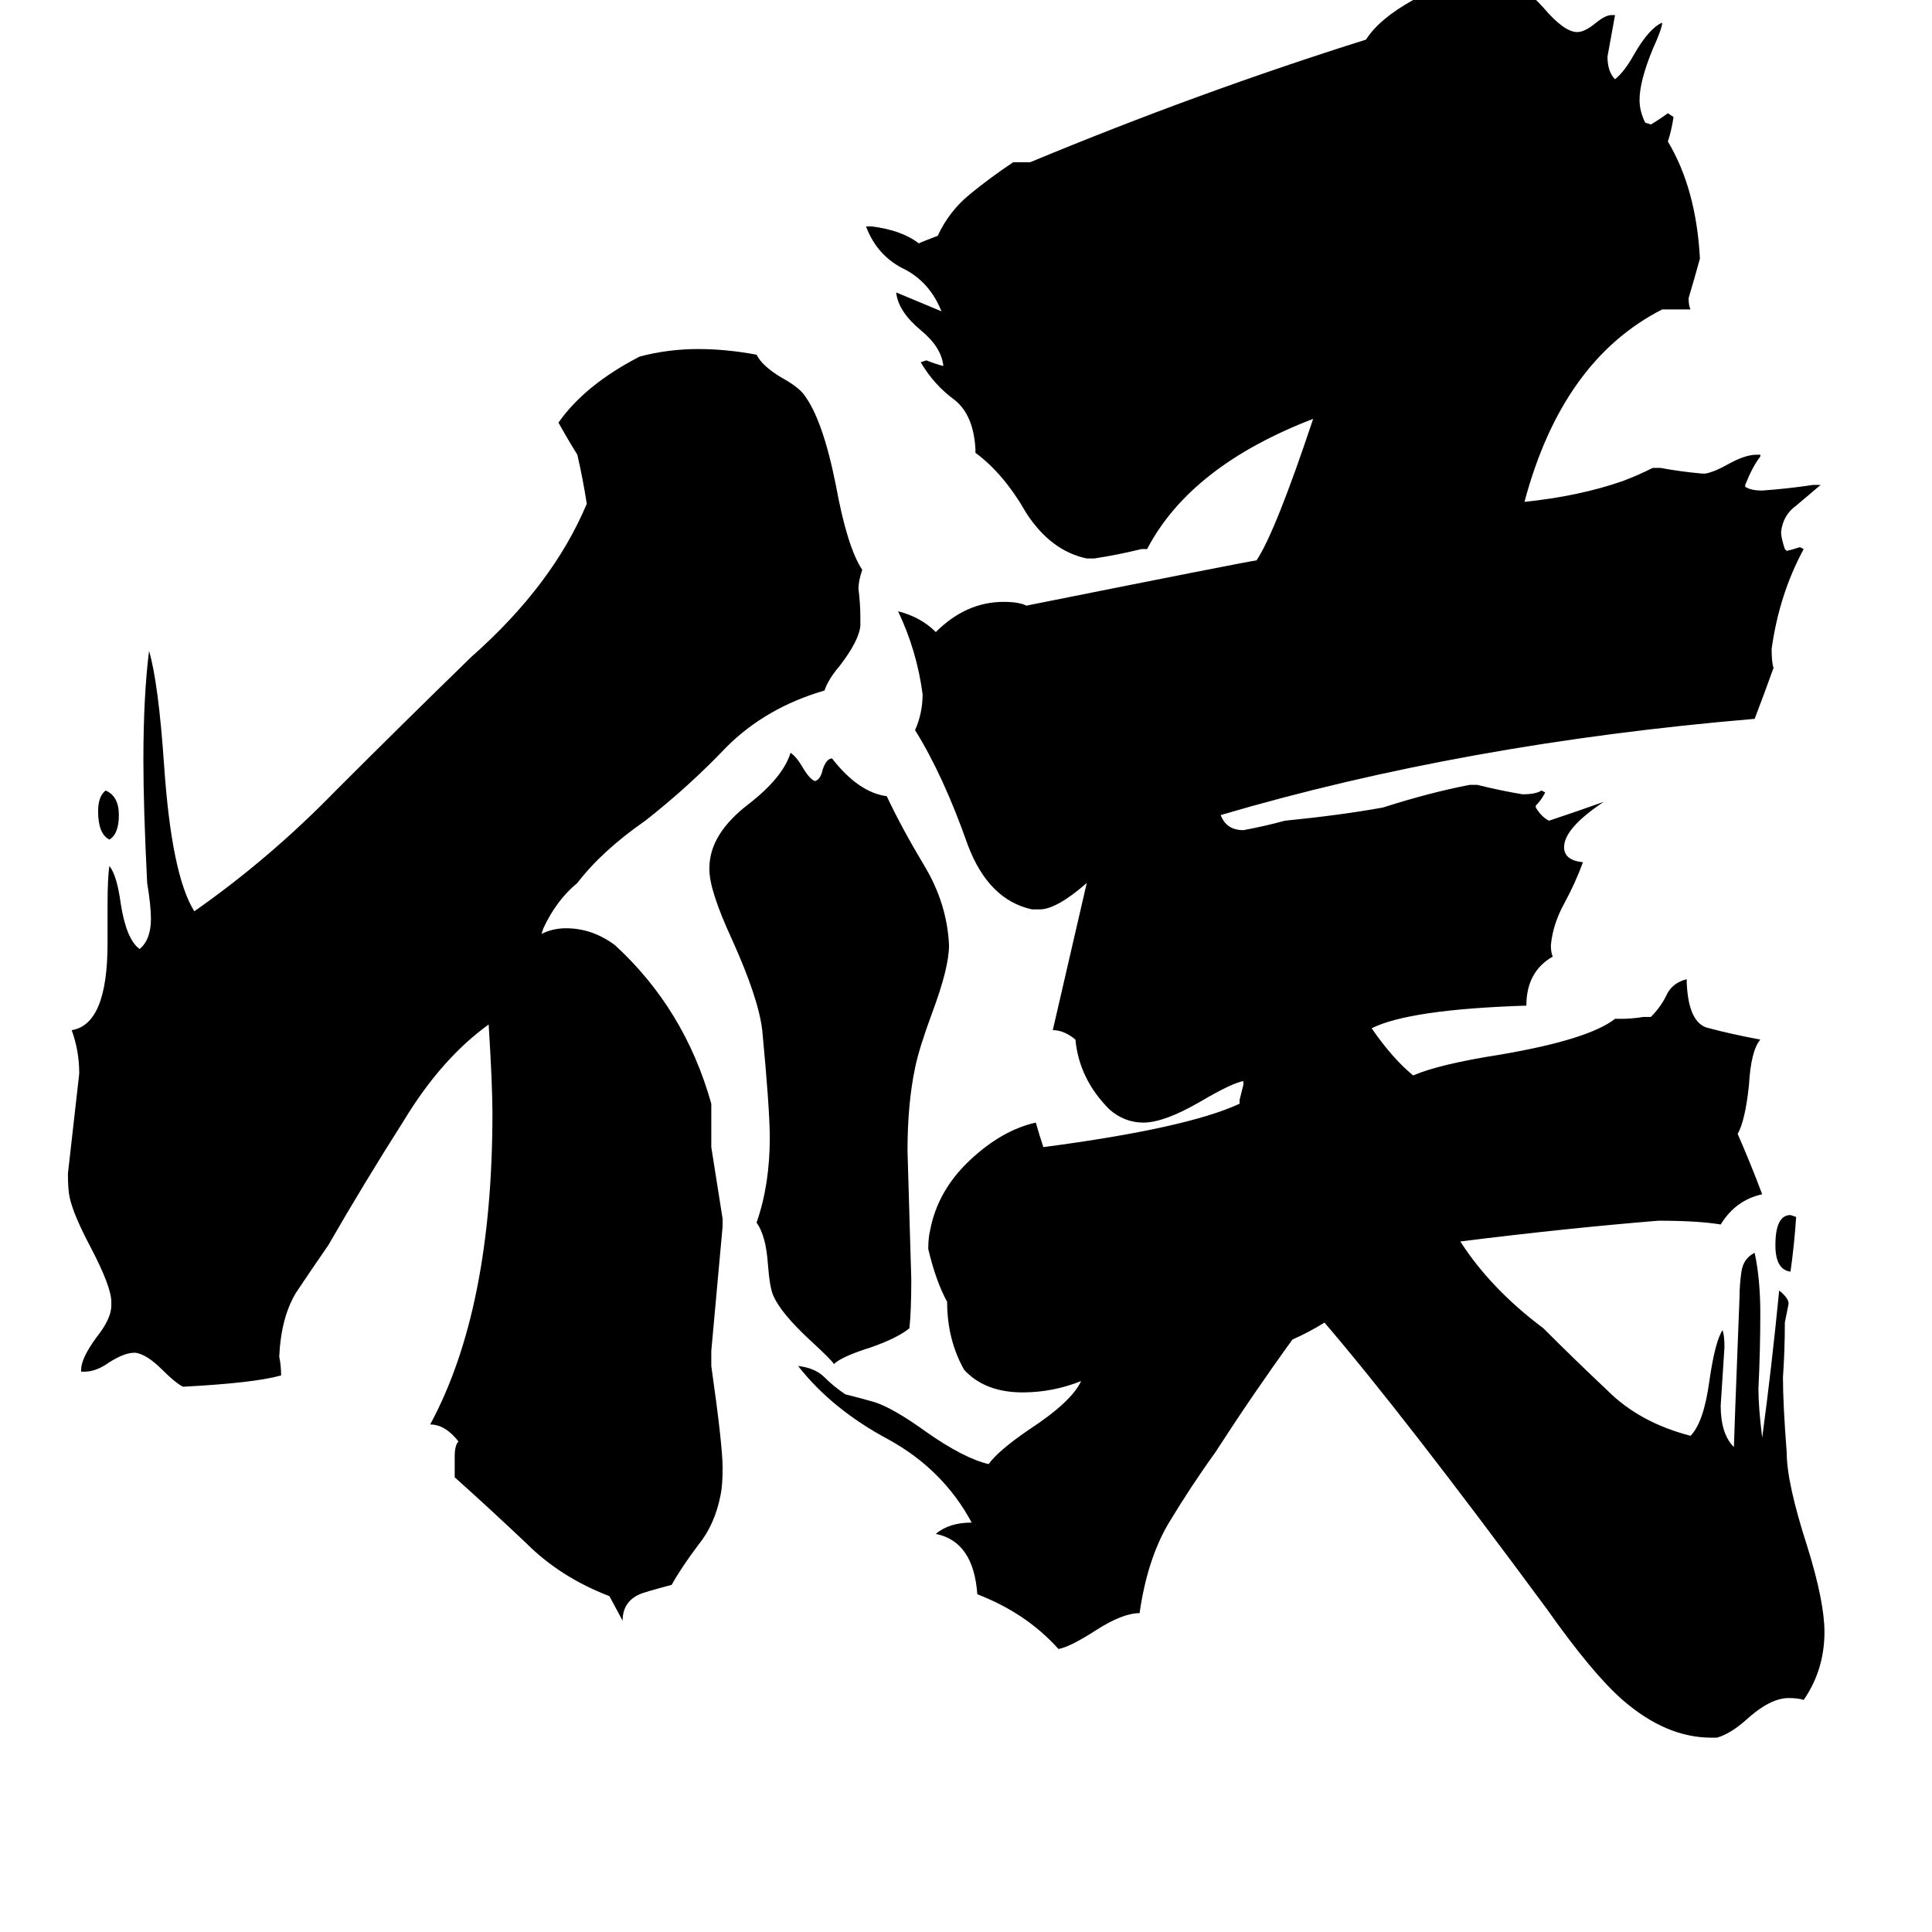 <svg xmlns="http://www.w3.org/2000/svg" viewBox="0 -800 1024 1024">
	<path fill="#000000" d="M58 -355Q52 -358 52 -370Q52 -378 56 -381Q63 -378 63 -368Q63 -358 58 -355ZM952 -155Q951 -140 949 -126Q941 -127 941 -140Q941 -156 949 -156ZM376 -339V-340Q376 -358 397 -374Q415 -388 419 -401Q422 -399 425 -394Q429 -387 432 -386Q435 -387 436 -392Q438 -398 441 -398Q455 -380 470 -378Q478 -361 490 -341Q502 -321 503 -299Q503 -287 494 -263Q487 -244 485 -234Q481 -215 481 -190Q482 -156 483 -122Q483 -105 482 -96Q476 -91 462 -86Q446 -81 442 -77Q441 -79 429 -90Q414 -104 410 -113Q408 -117 407 -130Q406 -145 401 -152Q408 -172 408 -197Q408 -212 404 -254Q402 -271 388 -302Q376 -328 376 -339ZM330 59L323 46Q297 36 279 18Q260 0 241 -17V-28Q241 -34 243 -36Q236 -45 228 -45Q261 -106 261 -210Q261 -225 259 -257Q234 -239 214 -206Q193 -173 174 -140Q165 -127 157 -115Q149 -102 148 -81Q149 -76 149 -71Q135 -67 97 -65Q93 -67 86 -74Q78 -82 72 -83H71Q66 -83 58 -78Q51 -73 45 -73H43V-74Q43 -80 51 -91Q59 -101 59 -108V-110Q59 -118 48 -139Q39 -156 37 -165Q36 -169 36 -178Q39 -204 42 -231Q42 -243 38 -254Q57 -257 57 -300V-320Q57 -335 58 -341Q62 -336 64 -321Q67 -302 74 -297Q80 -302 80 -313Q80 -320 78 -332Q76 -372 76 -397Q76 -431 79 -455Q84 -438 87 -394Q91 -336 103 -317Q143 -345 178 -381Q214 -417 250 -452Q293 -490 311 -533Q309 -546 306 -559Q301 -567 296 -576Q310 -596 339 -611Q354 -615 370 -615Q385 -615 401 -612Q404 -606 414 -600Q423 -595 426 -591Q436 -578 443 -543Q449 -510 457 -498Q455 -492 455 -488Q456 -480 456 -473V-468Q455 -460 445 -447Q439 -440 437 -434Q406 -425 385 -404Q365 -383 342 -365Q319 -349 306 -332Q295 -323 288 -308L287 -305Q293 -308 300 -308Q314 -308 326 -299Q363 -265 377 -215V-192Q380 -173 383 -154V-150Q380 -117 377 -84V-76Q383 -34 383 -22Q383 -13 382 -8Q379 8 370 19Q361 31 356 40Q341 44 339 45Q330 49 330 59ZM910 121H907Q883 121 860 101Q844 87 820 53Q744 -50 702 -99Q694 -94 685 -90Q664 -61 644 -30Q631 -12 619 8Q608 27 604 55Q595 55 581 64Q567 73 561 74Q544 55 518 45Q516 17 496 13Q503 7 515 7Q500 -21 471 -37Q441 -53 423 -76Q432 -75 437 -70Q442 -65 448 -61Q456 -59 463 -57Q473 -54 491 -41Q511 -27 524 -24Q529 -31 545 -42Q568 -57 573 -68Q558 -62 542 -62Q522 -62 511 -74Q502 -90 502 -110Q496 -121 492 -138Q492 -144 493 -148Q497 -169 514 -185Q531 -201 549 -205Q551 -198 553 -192Q629 -202 657 -215V-217Q658 -221 659 -225V-227Q653 -226 636 -216Q617 -205 606 -205Q596 -205 588 -212Q572 -228 570 -249Q564 -254 558 -254Q567 -293 576 -332Q560 -318 551 -318H547Q524 -323 513 -352Q500 -389 485 -413Q489 -422 489 -432Q486 -455 476 -476Q488 -473 496 -465Q512 -481 532 -481Q540 -481 544 -479Q659 -502 666 -503Q676 -518 696 -578Q631 -553 608 -509H605Q593 -506 580 -504H576Q557 -508 544 -528Q532 -549 517 -560V-562Q516 -580 506 -588Q495 -596 488 -608L491 -609Q496 -607 500 -606Q499 -616 488 -625Q476 -635 475 -645Q487 -640 499 -635Q493 -650 480 -657Q465 -664 459 -680H462Q478 -678 487 -671Q489 -672 497 -675Q503 -688 514 -697Q525 -706 537 -714H546Q635 -751 724 -779Q731 -790 749 -800Q770 -812 787 -812Q792 -812 800 -810Q807 -808 818 -796Q829 -783 836 -783Q840 -783 846 -788Q851 -792 854 -792H856Q854 -781 852 -770Q852 -762 856 -758Q861 -762 866 -771Q874 -785 881 -788Q881 -785 876 -774Q869 -757 869 -747Q869 -741 872 -735L875 -734Q880 -737 884 -740L887 -738Q886 -731 884 -725Q899 -700 901 -663Q898 -652 895 -642Q895 -638 896 -636H881Q828 -609 808 -534Q837 -537 860 -545Q868 -548 876 -552H880Q891 -550 902 -549H904Q909 -550 916 -554Q925 -559 931 -559H933V-558Q929 -553 925 -543V-542Q928 -540 934 -540Q948 -541 961 -543H965Q959 -538 952 -532Q945 -527 944 -518Q944 -515 946 -509L947 -508Q951 -509 954 -510L956 -509Q943 -485 939 -456Q939 -449 940 -446Q935 -432 930 -419Q776 -406 647 -368Q650 -360 659 -360Q670 -362 681 -365Q711 -368 733 -372Q758 -380 779 -384H783Q795 -381 807 -379Q814 -379 817 -381L819 -380Q817 -376 814 -373V-372Q817 -367 821 -365Q836 -370 850 -375Q829 -361 829 -351Q829 -344 839 -343Q835 -332 829 -321Q823 -310 822 -299Q822 -295 823 -293Q809 -285 809 -267Q747 -265 727 -255Q738 -239 749 -230Q763 -236 795 -241Q842 -249 856 -260H859Q865 -260 871 -261H875Q880 -266 883 -272Q886 -279 894 -281V-279Q895 -257 906 -255Q917 -252 933 -249Q928 -243 927 -225Q925 -206 921 -199Q928 -183 934 -167Q920 -164 912 -151Q900 -153 879 -153Q830 -149 774 -142Q790 -117 818 -96Q835 -79 852 -63Q869 -46 896 -39Q903 -46 906 -68Q909 -89 913 -95Q914 -92 914 -86Q913 -70 912 -55Q912 -40 919 -33Q919 -36 922 -113Q922 -119 923 -126Q924 -133 930 -136Q933 -122 933 -104Q933 -84 932 -64Q932 -54 934 -38Q939 -75 943 -116Q948 -112 948 -109Q947 -104 946 -99Q946 -84 945 -70Q945 -56 947 -30Q947 -14 958 20Q967 49 967 65Q967 85 956 101Q953 100 948 100Q938 100 925 112Q917 119 910 121Z"/>
</svg>